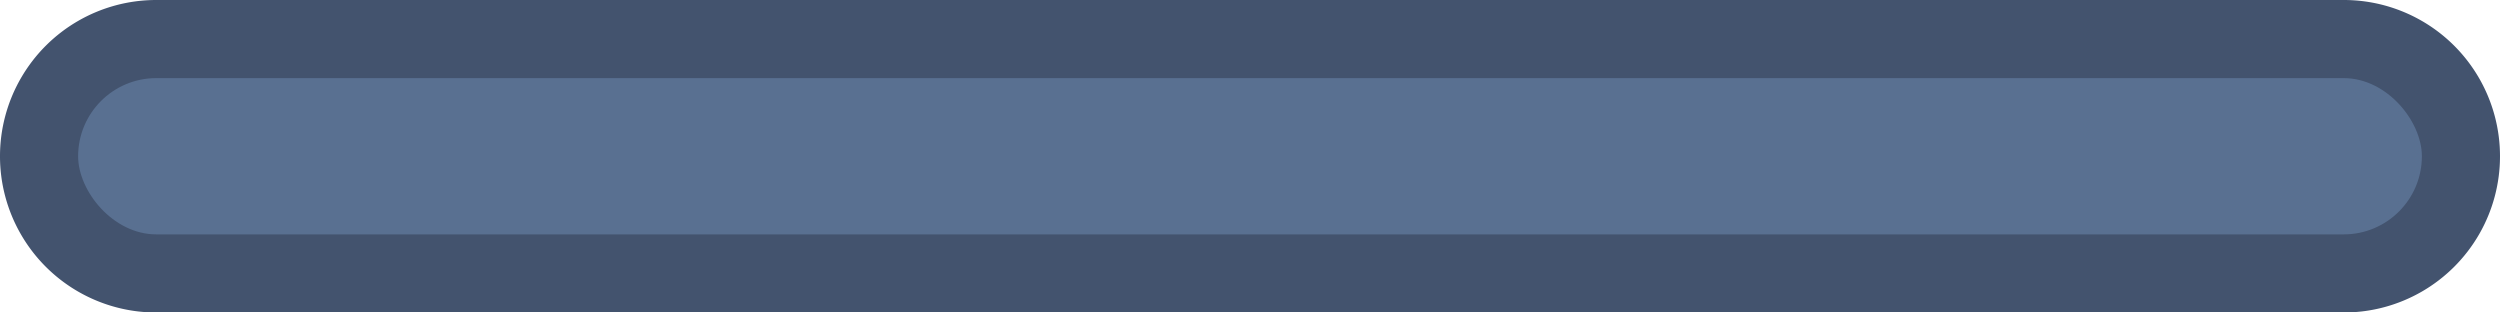 <svg xmlns="http://www.w3.org/2000/svg" viewBox="0 0 128 16"><defs><style>.cls-1{fill:#43536e;}.cls-2{fill:#597091;}</style></defs><title>bar-thin-container-grey</title><g id="Layer_2" data-name="Layer 2"><g id="Progress_Bars_Sliders" data-name="Progress Bars Sliders"><path class="cls-1" d="M8,16A8,8,0,0,1,8,0H120a8,8,0,0,1,0,16Z"/><rect class="cls-2" x="4" y="4" width="120" height="8" rx="4"/></g></g></svg>